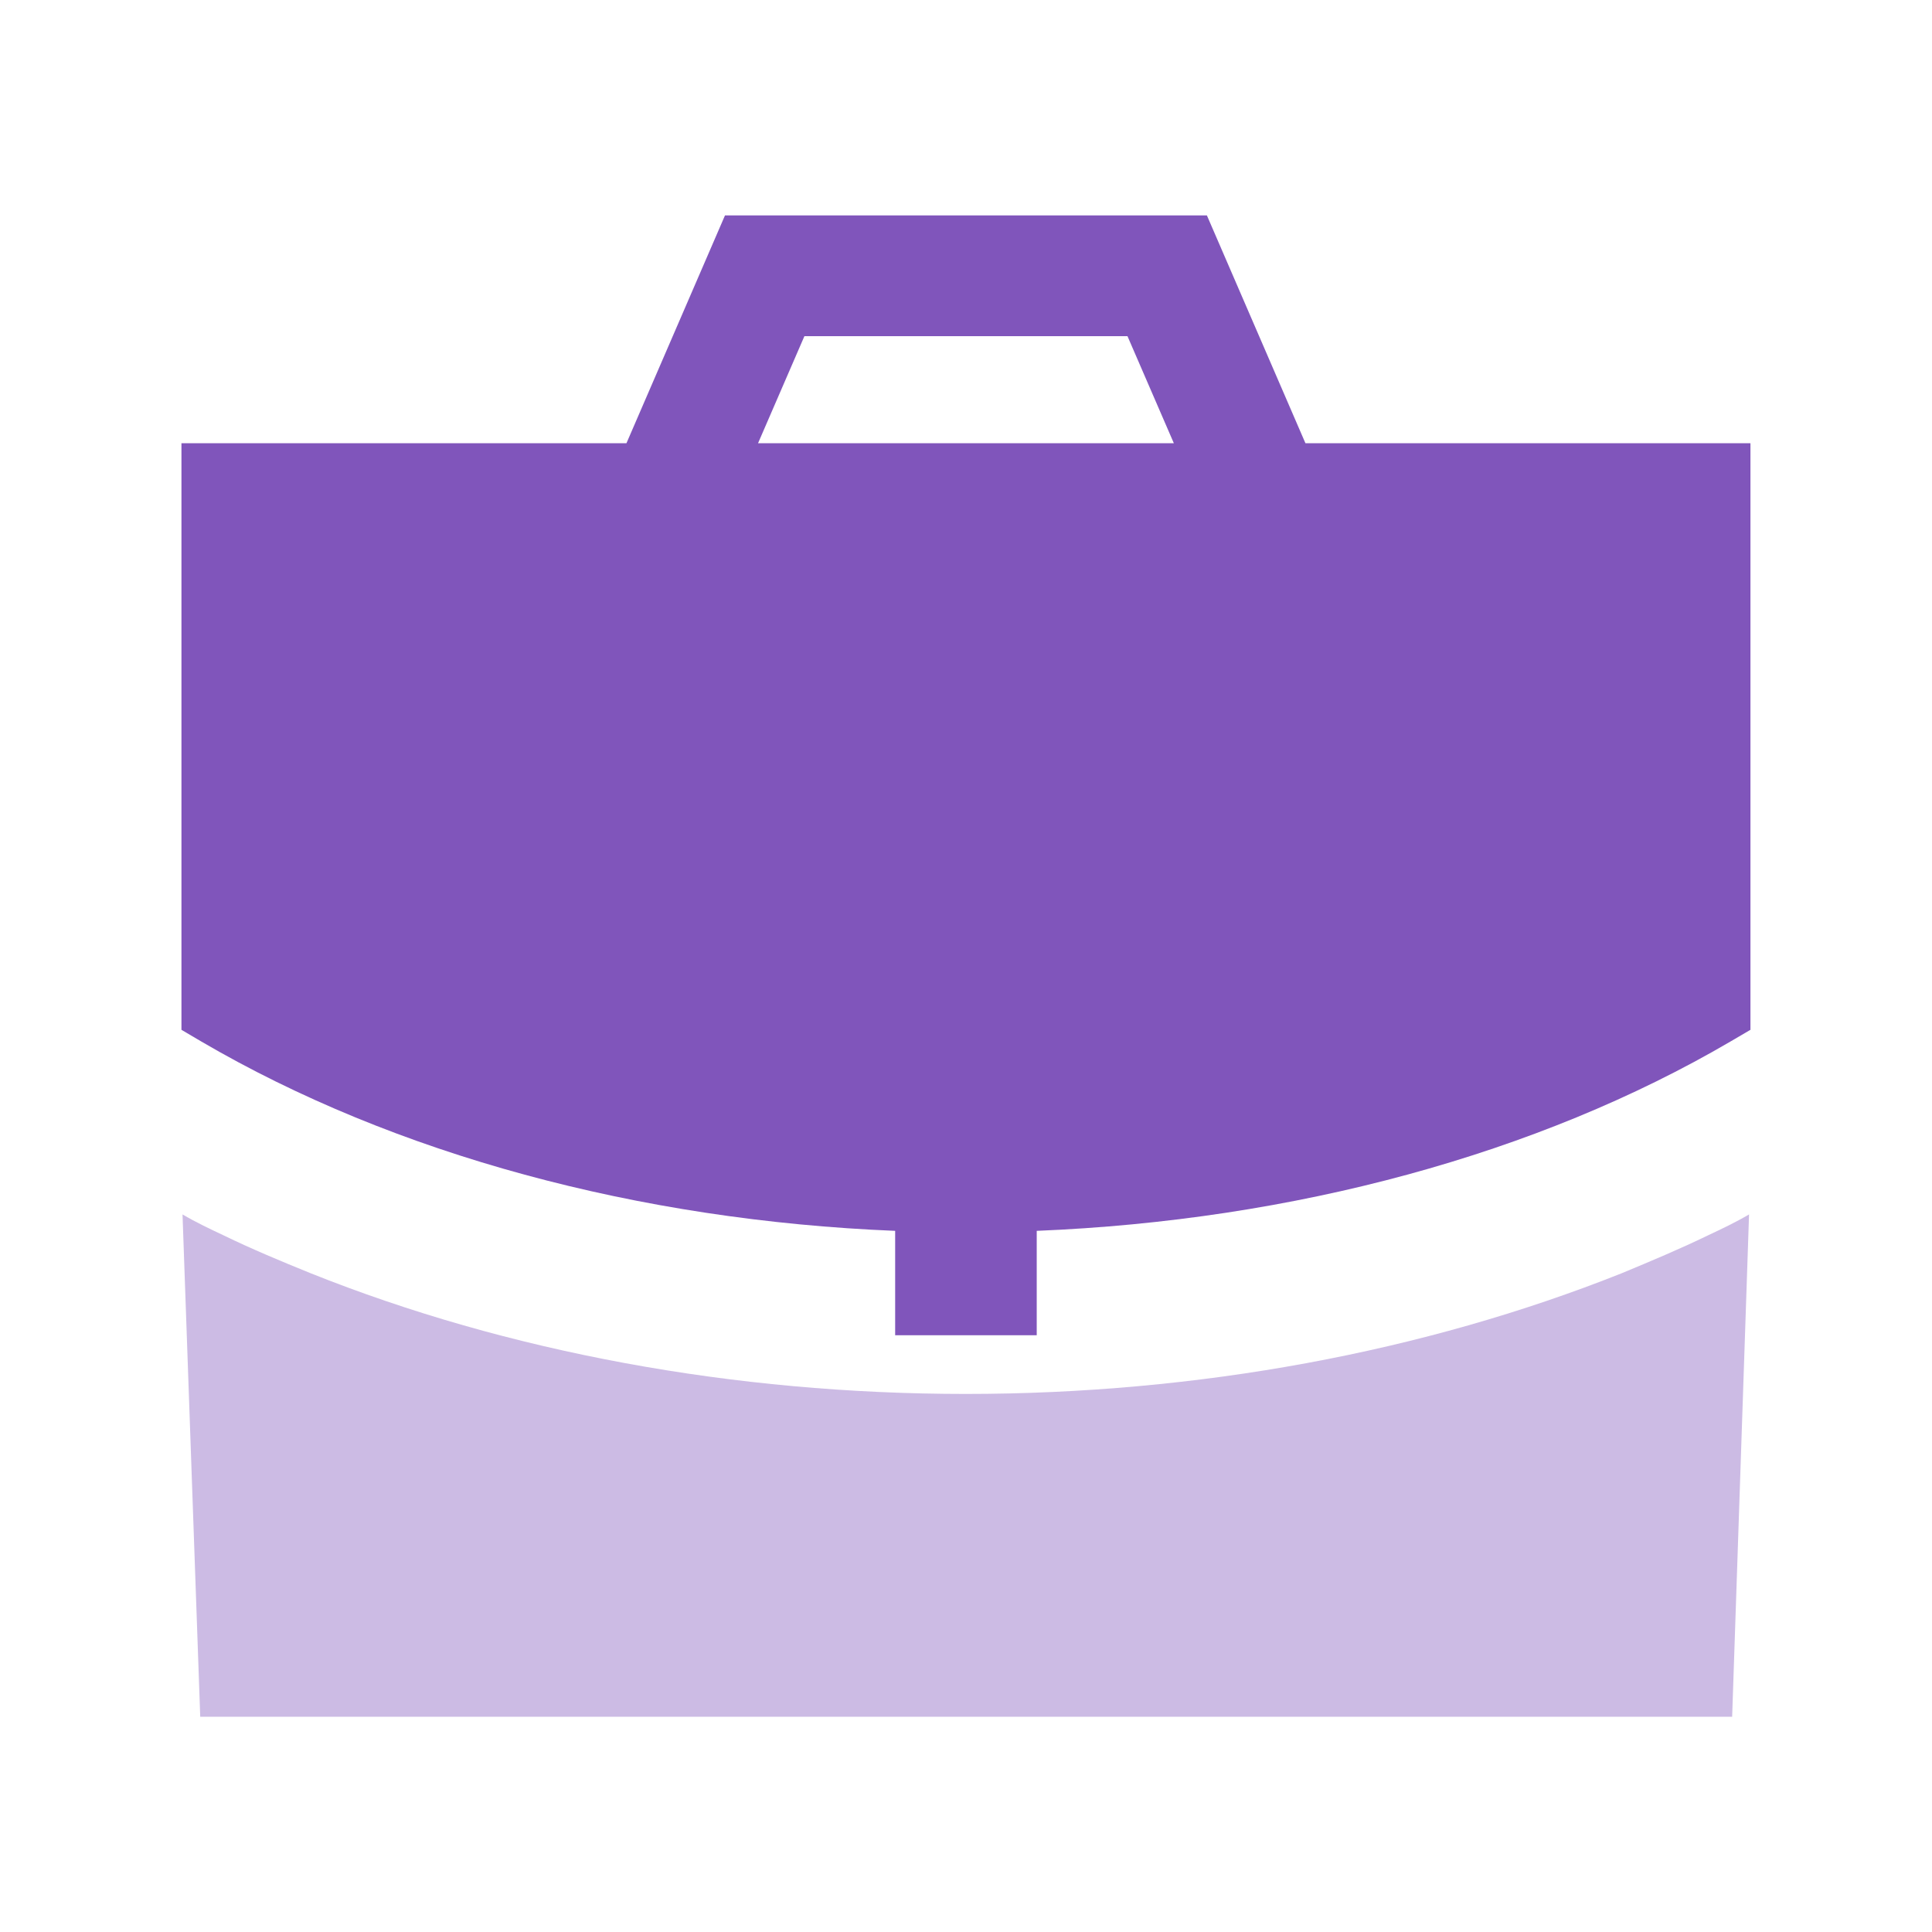 <svg width="36" height="36" viewBox="0 0 36 36" fill="none" xmlns="http://www.w3.org/2000/svg">
<path fill-rule="evenodd" clip-rule="evenodd" d="M14.125 8.259L14.989 6.264H21.009L21.873 8.259H14.125ZM24.325 8.259L22.489 4.014H13.509L11.673 8.259H3.381V19.189L3.751 19.407C7.354 21.514 11.904 22.741 16.68 22.935V24.88H19.318V22.935C24.097 22.74 28.647 21.513 32.245 19.407L32.617 19.189V8.259H24.325Z" fill="#8055BB"/>
<path opacity="0.4" fill-rule="evenodd" clip-rule="evenodd" d="M30.221 23.724C26.531 25.194 22.316 25.974 17.996 25.974C13.676 25.974 9.461 25.194 5.786 23.724C5.231 23.499 4.691 23.274 4.166 23.019C3.911 22.899 3.656 22.779 3.401 22.629L3.731 31.989H32.276L32.591 22.629C32.336 22.779 32.081 22.899 31.826 23.019C31.301 23.274 30.761 23.499 30.221 23.724Z" fill="#8055BB"/>
</svg>
